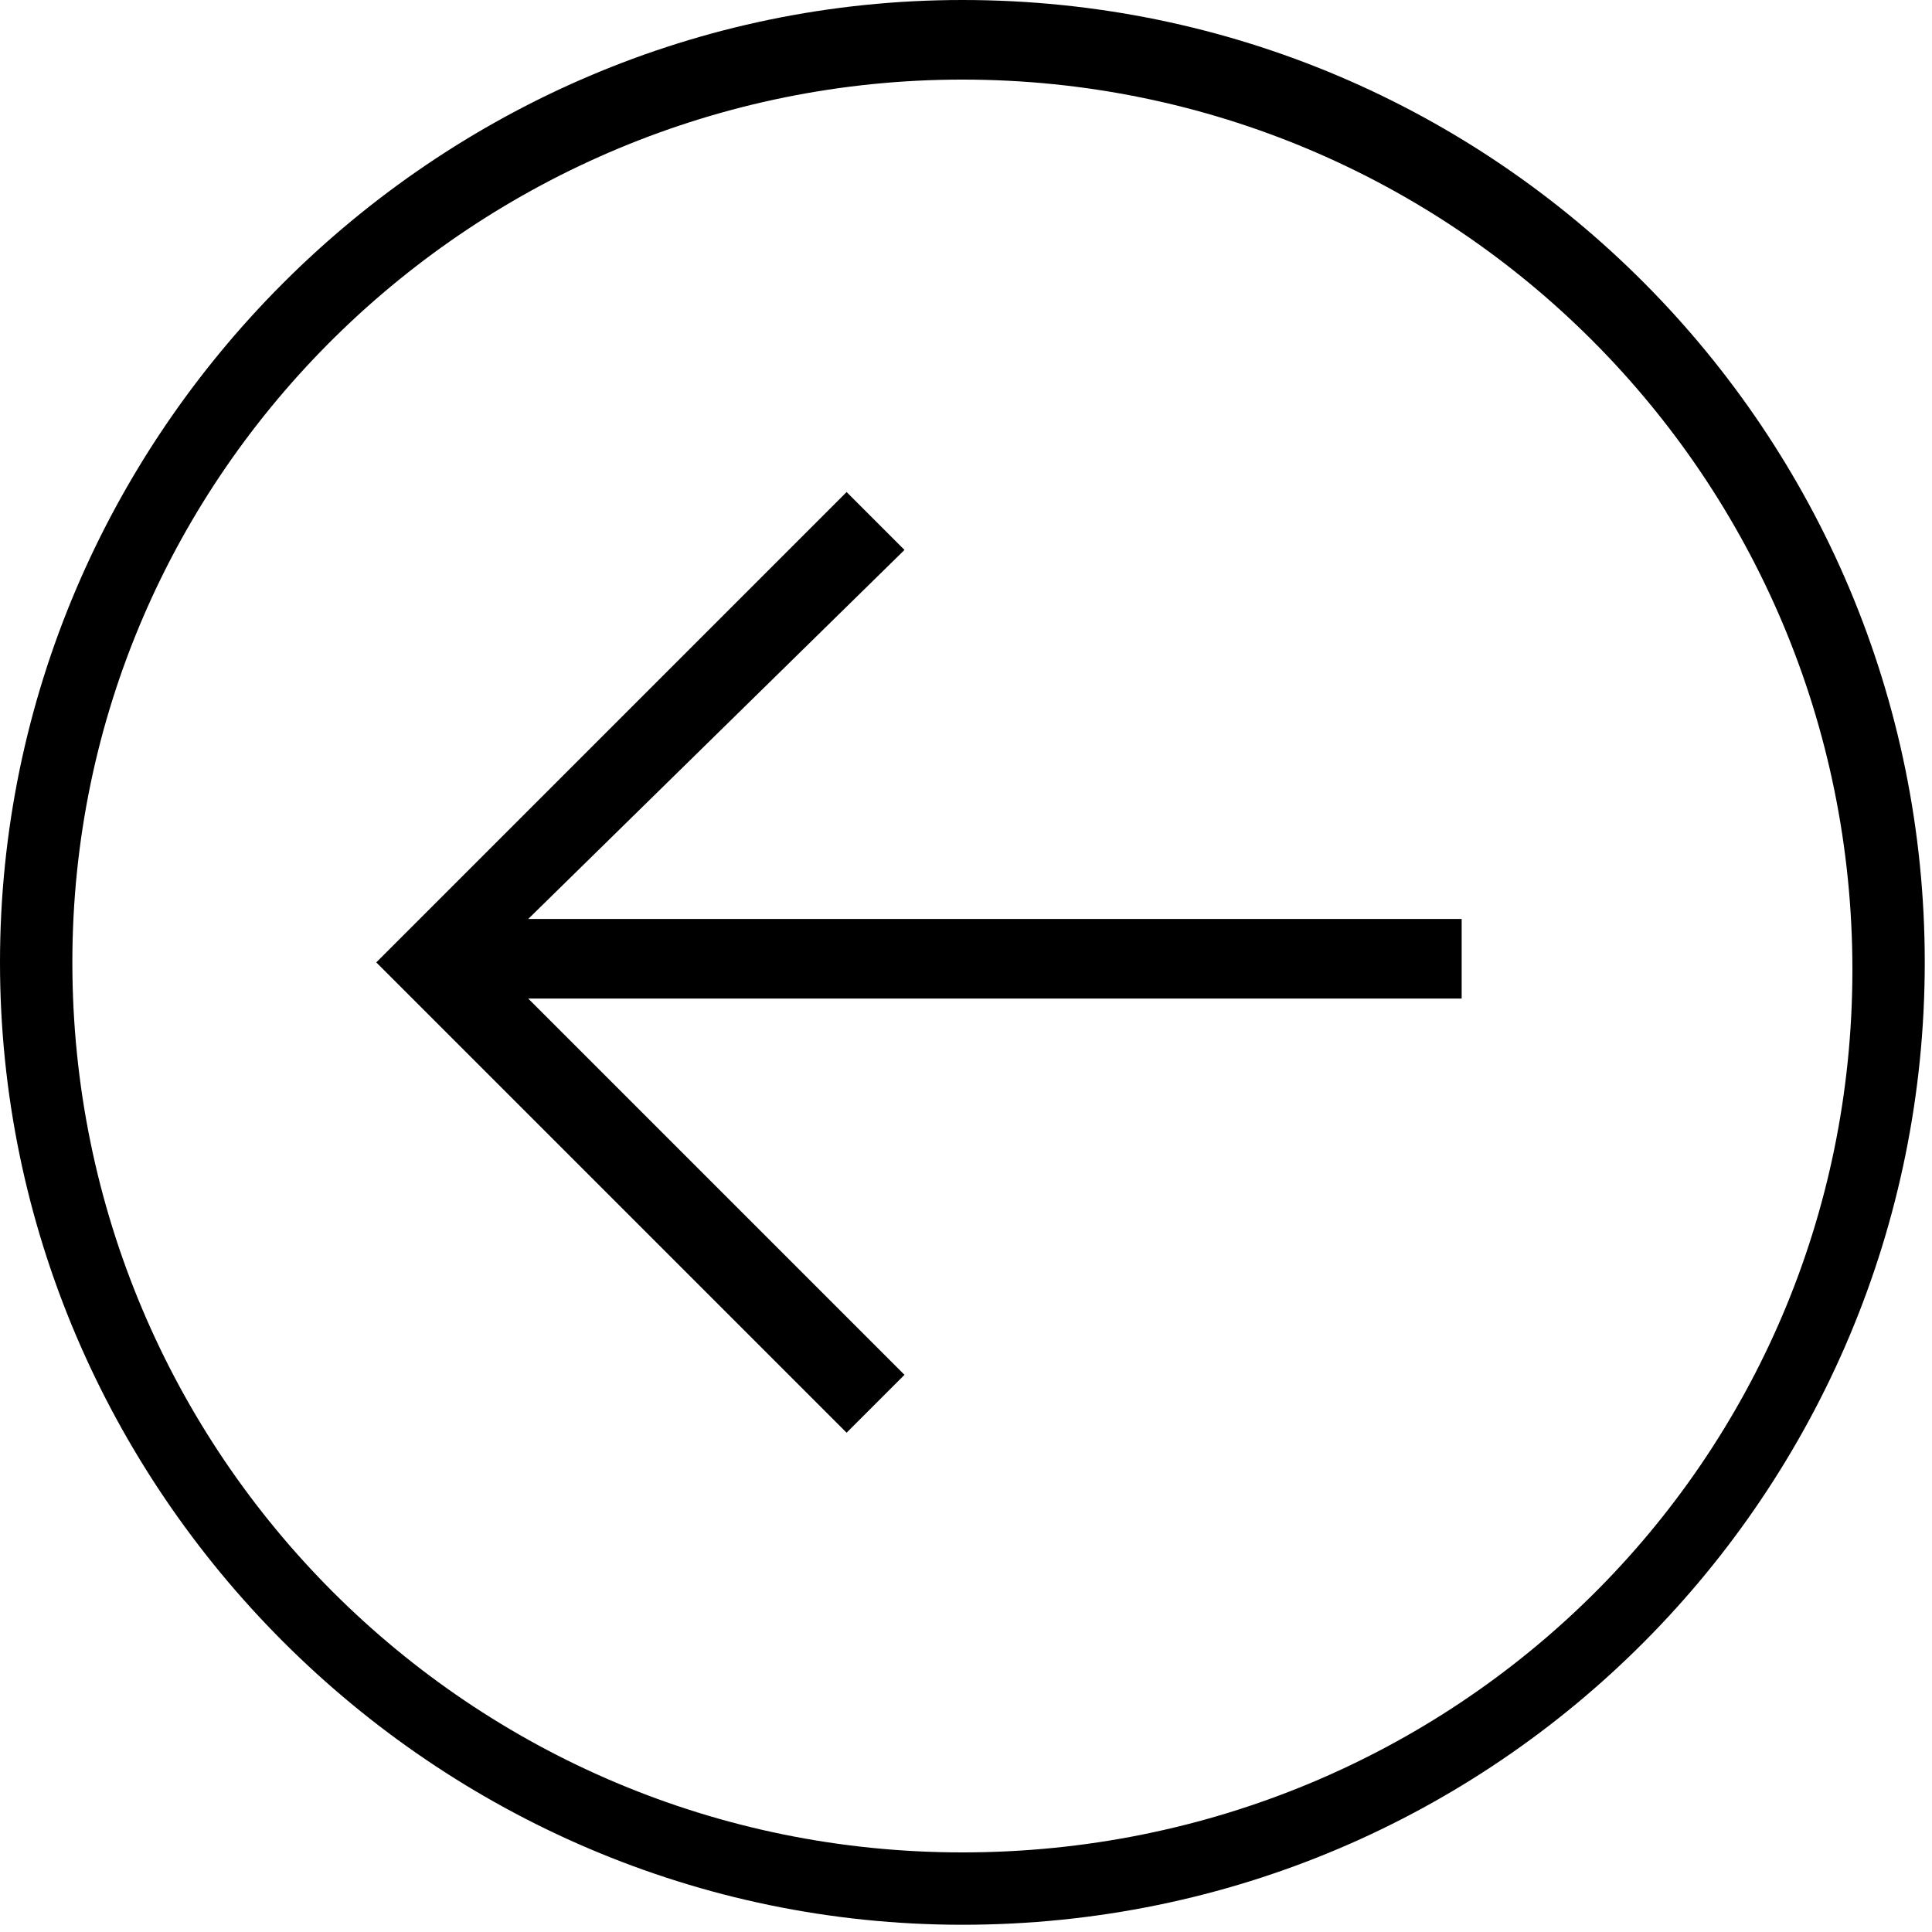 <?xml version="1.0" encoding="utf-8"?>
<!-- Generator: Adobe Illustrator 18.0.0, SVG Export Plug-In . SVG Version: 6.00 Build 0)  -->
<!DOCTYPE svg PUBLIC "-//W3C//DTD SVG 1.1//EN" "http://www.w3.org/Graphics/SVG/1.1/DTD/svg11.dtd">
<svg version="1.1" id="Layer_1" xmlns="http://www.w3.org/2000/svg" xmlns:xlink="http://www.w3.org/1999/xlink" x="0px" y="0px"
	 viewBox="0 0 26.7 26.7" enable-background="new 0 0 26.7 26.7" xml:space="preserve">
<g>
	<path d="M13.3,0C6,0,0,6,0,13.3s6,13.3,13.3,13.3c7.4,0,13.3-6,13.3-13.3S20.7,0,13.3,0z M13.3,25.6c-6.8,0-12.3-5.5-12.3-12.3
		S6.6,1.1,13.3,1.1c6.8,0,12.3,5.5,12.3,12.3S20.1,25.6,13.3,25.6z"/>
	<path d="M12.5,7.6l-0.8-0.8l-6.5,6.5l6.5,6.5l0.8-0.8l-5.2-5.2h12.9v-1.1H7.3L12.5,7.6z"/>
</g>
</svg>
